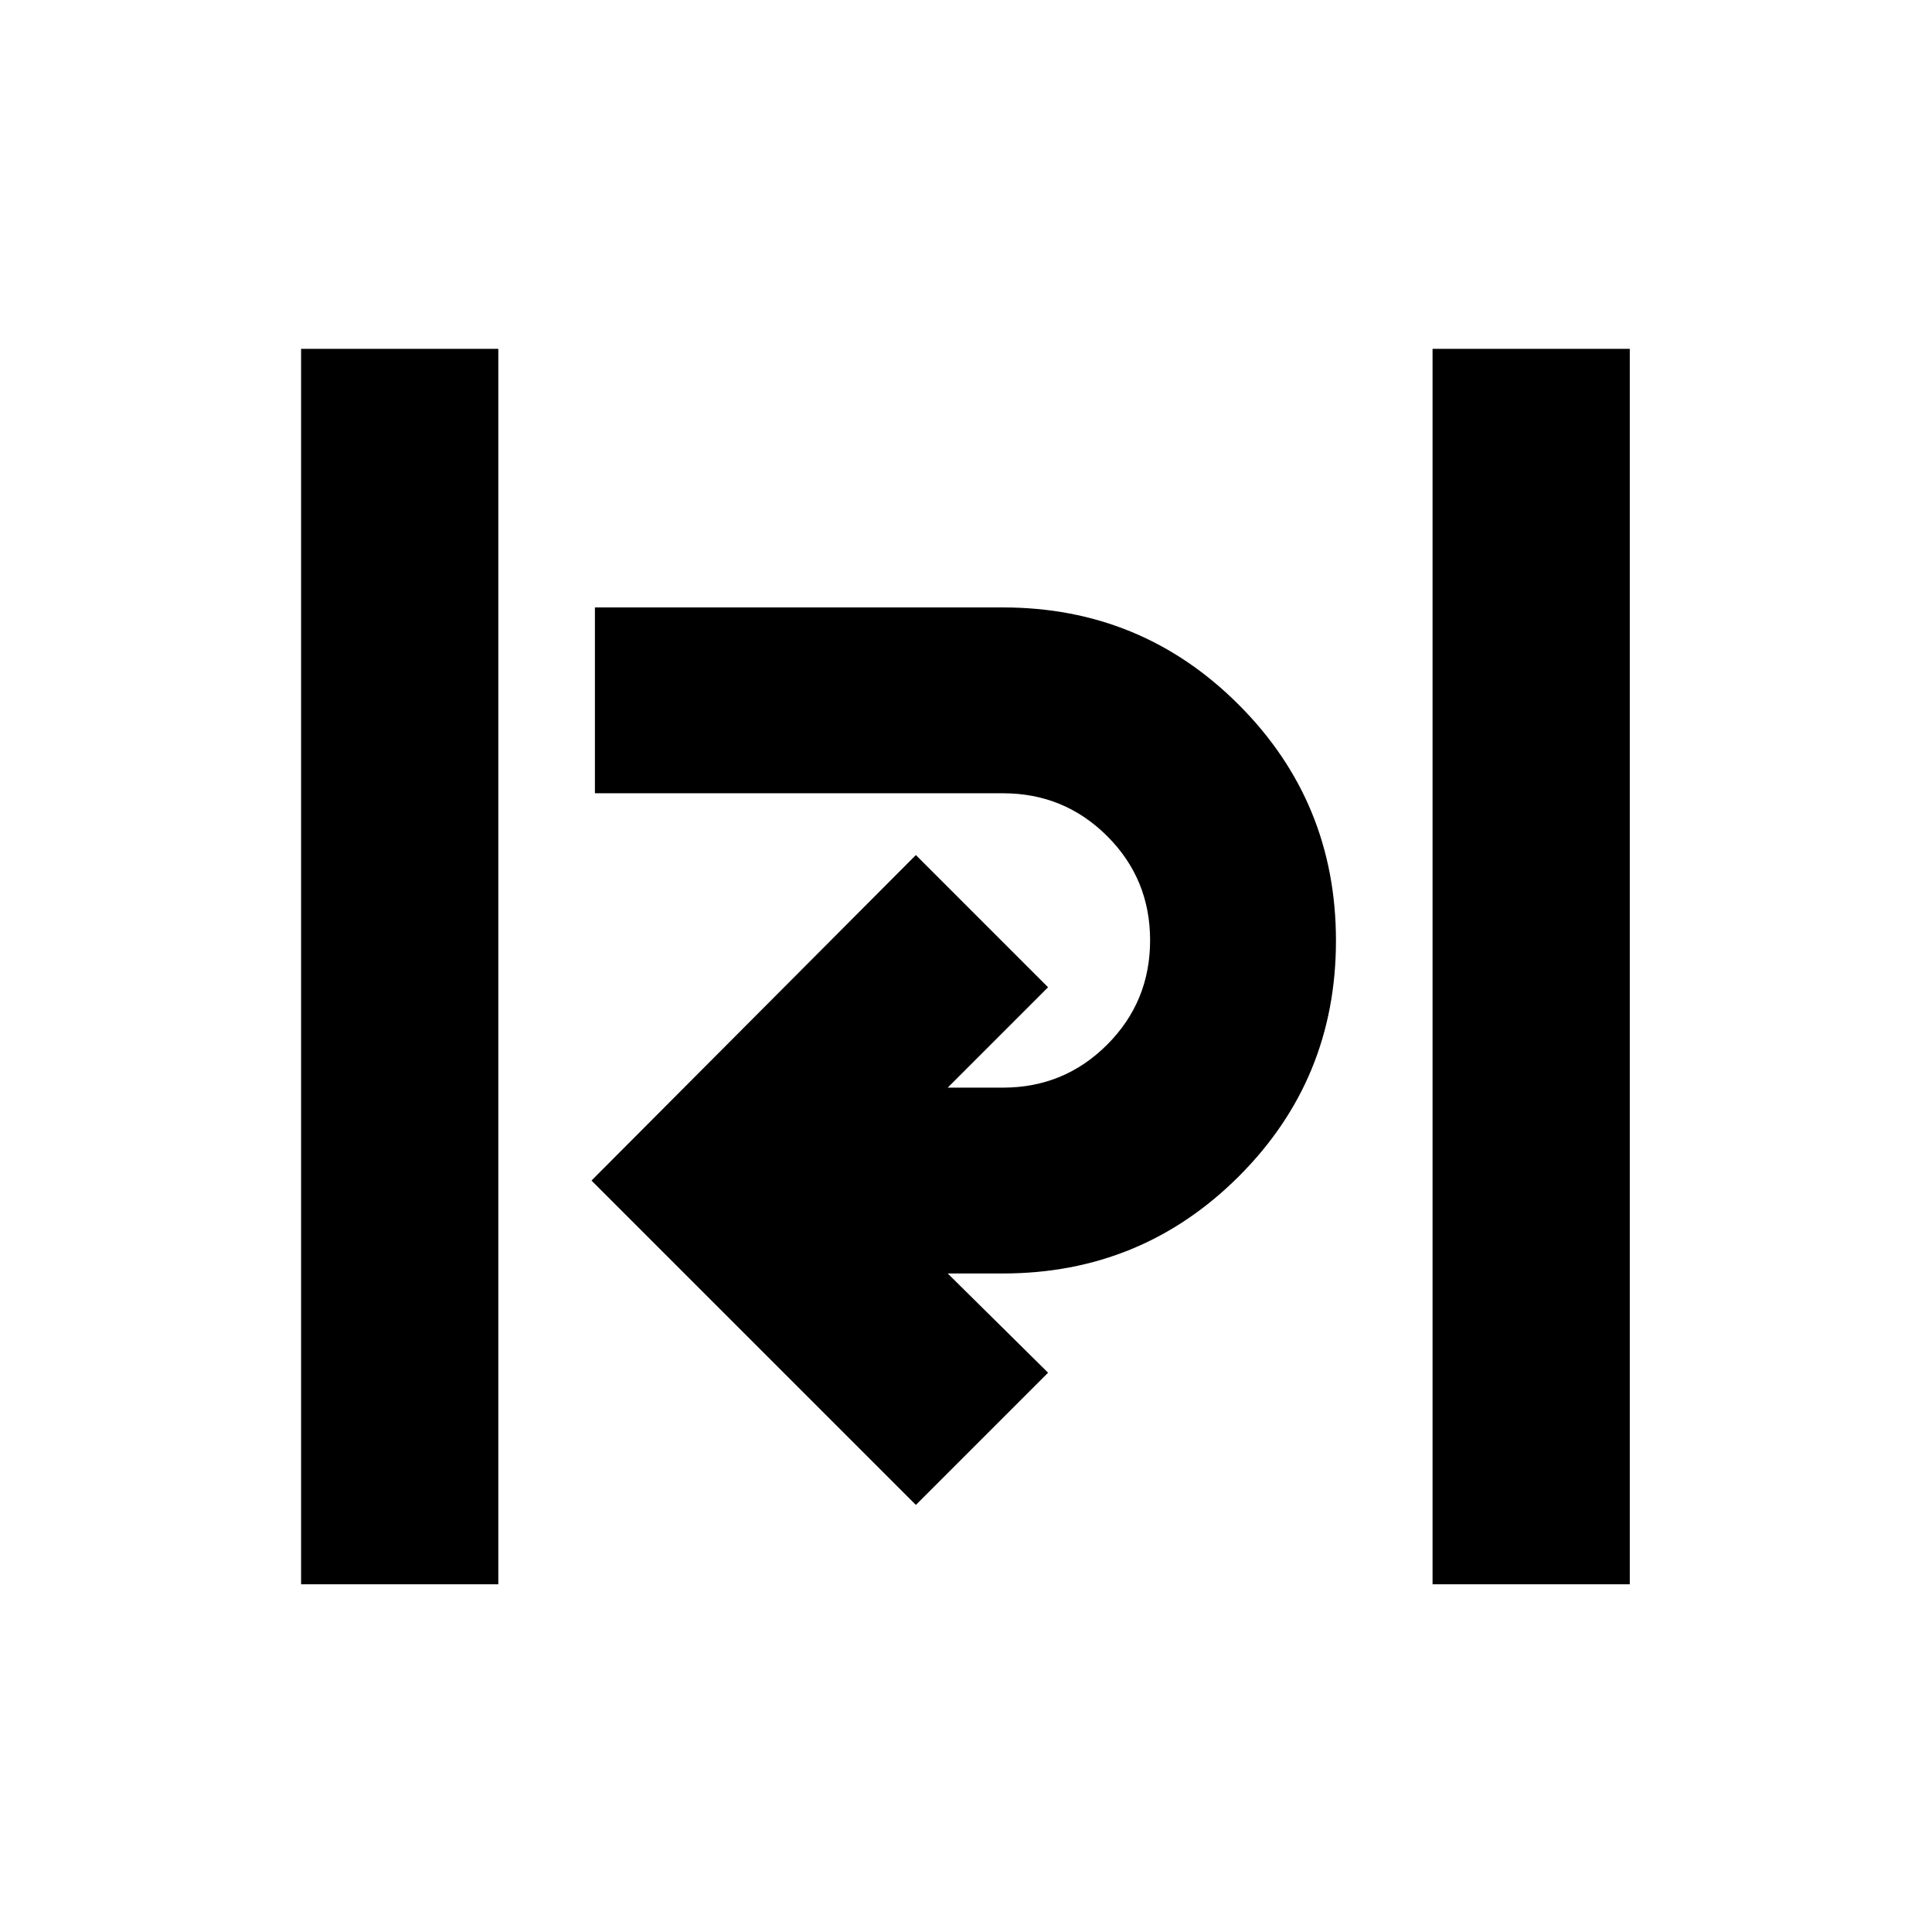 <svg xmlns="http://www.w3.org/2000/svg" height="20" viewBox="0 -960 960 960" width="20"><path d="M149.61-172.78v-613.87h98v613.87h-98Zm562.22 0v-613.87h98v613.87h-98Zm-256.74-39.44L293.91-373.39l161.18-161.74 65.69 65.7-49.87 49.87h27.44q30.46 0 51.8-21.36 21.33-21.35 21.33-51.85 0-30.49-21.33-51.77-21.34-21.29-51.8-21.29H295.61v-92.34h202.74q68.86 0 117.17 48.34 48.31 48.35 48.31 117.26 0 68.92-48.31 117.14-48.31 48.21-117.17 48.21h-27.44l49.87 49.31-65.69 65.69Z"/></svg>